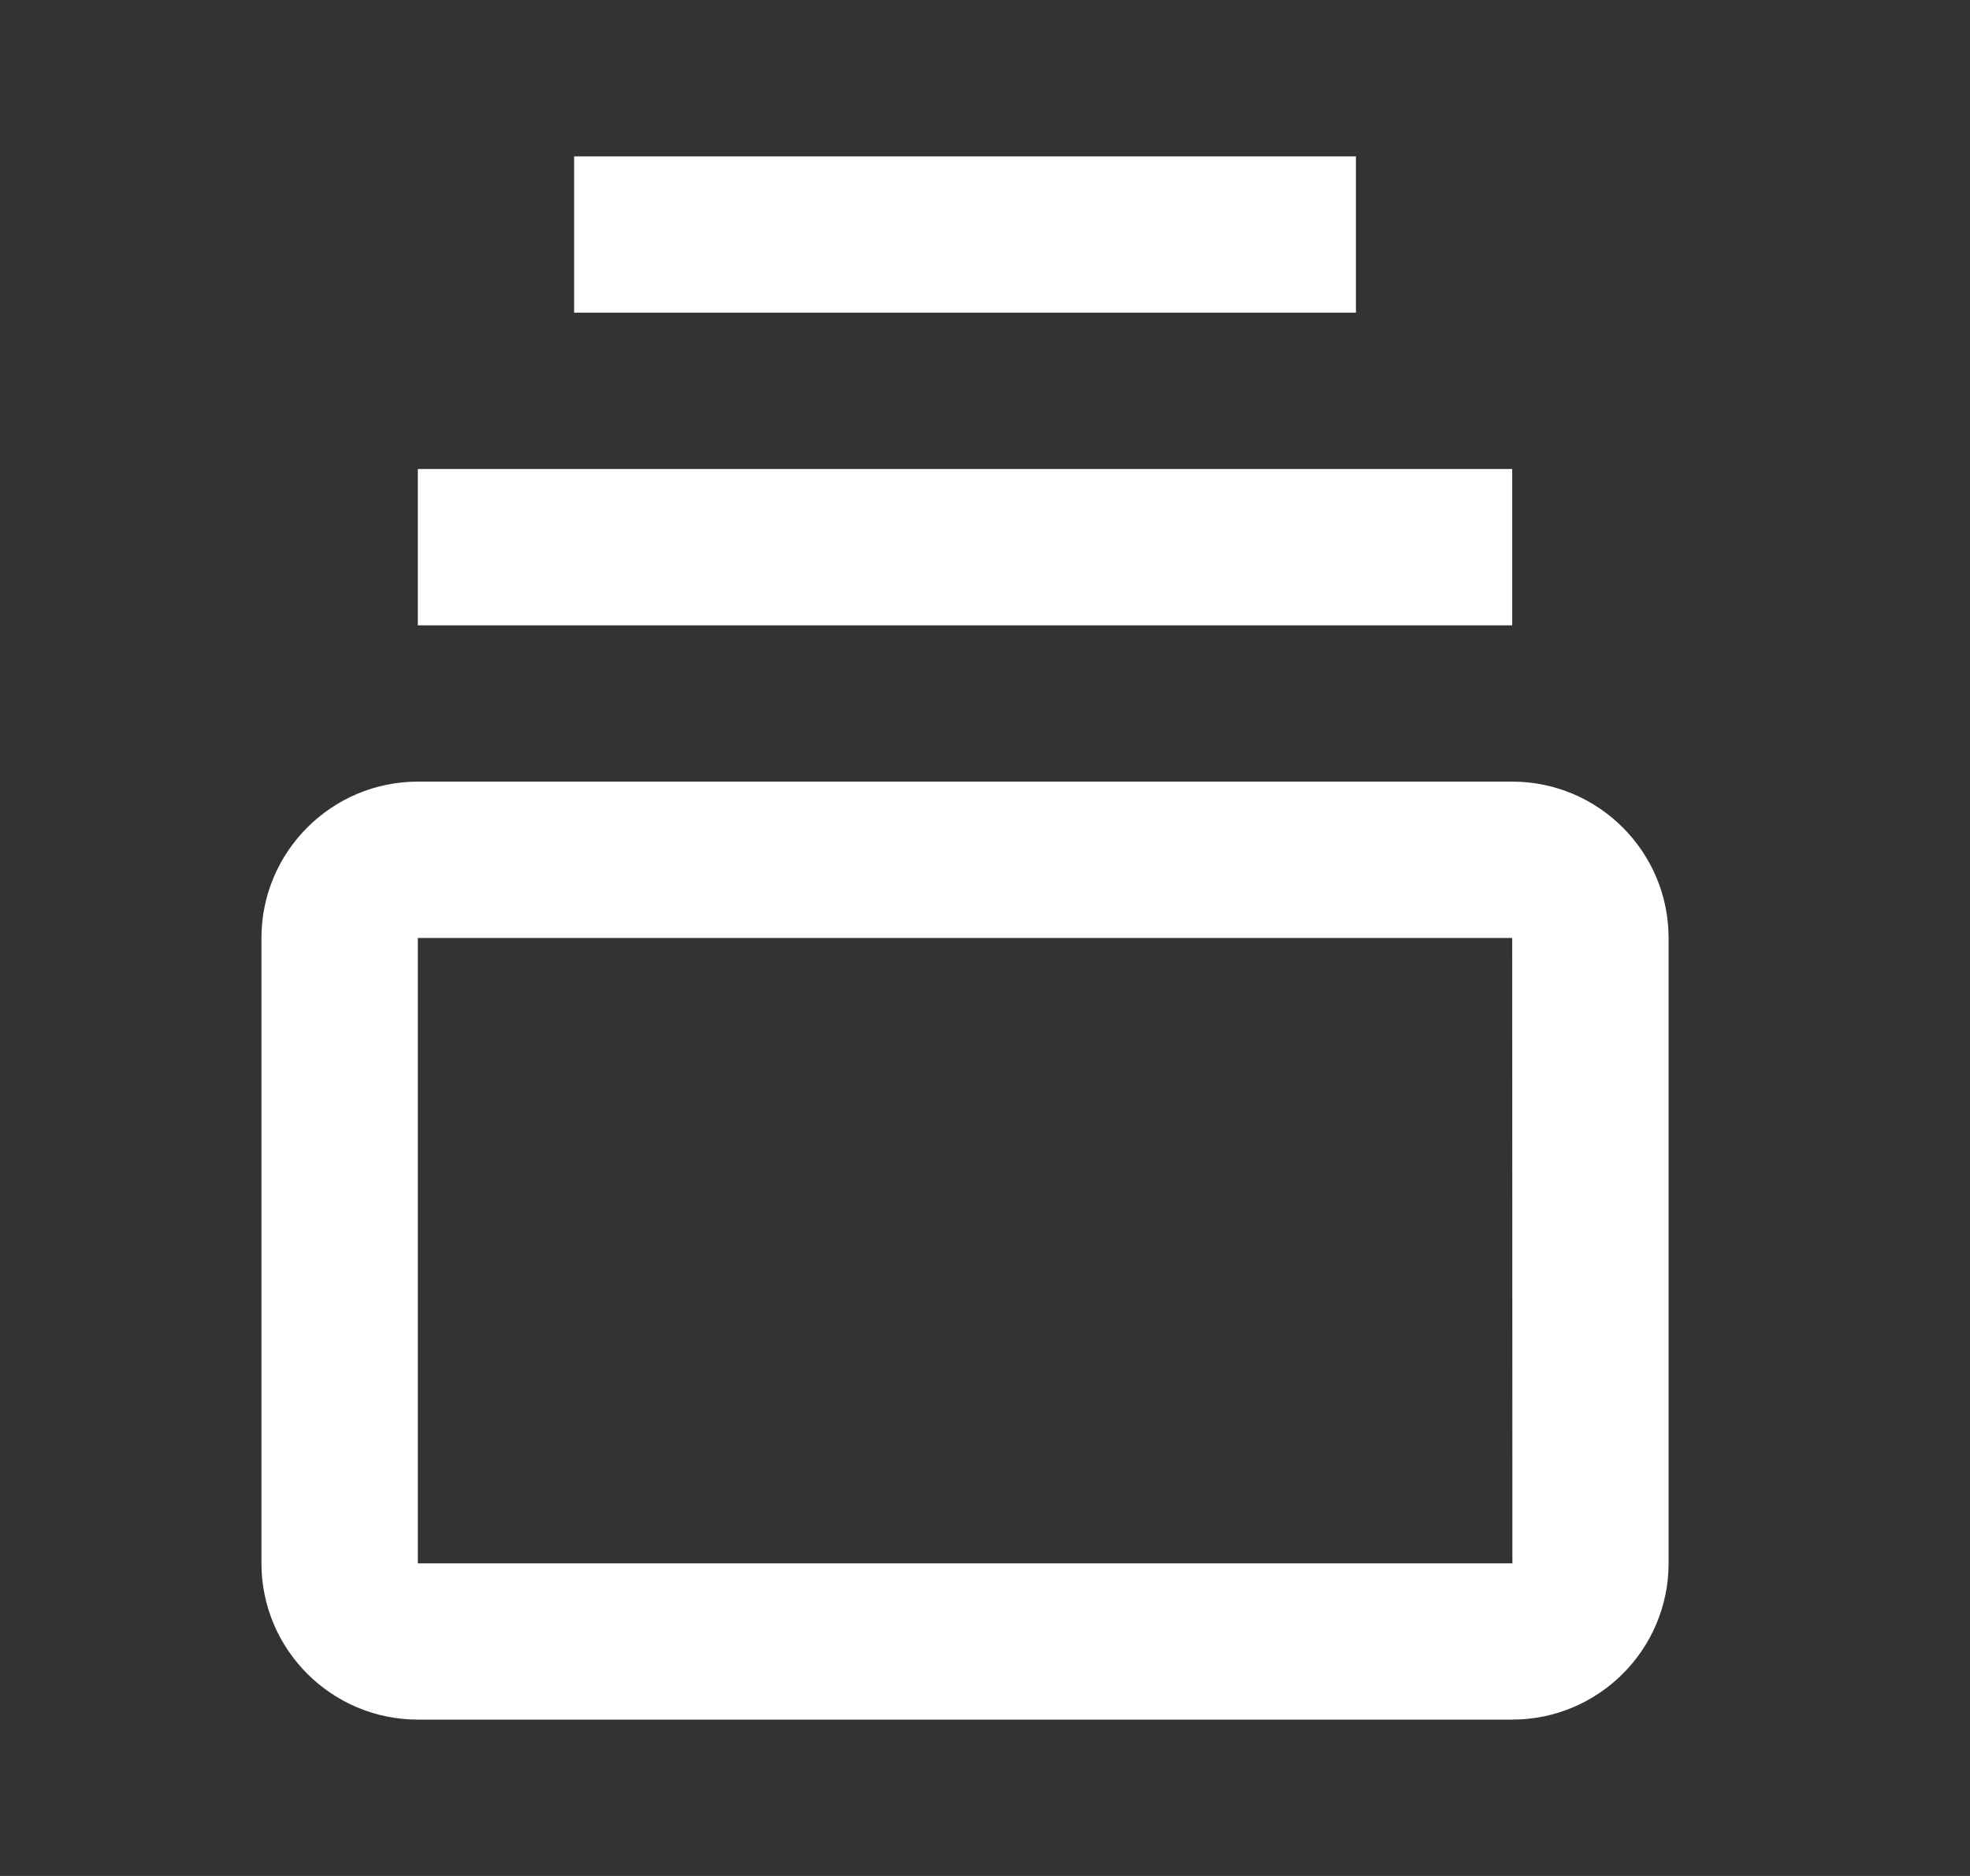 <svg width="21" height="20" viewBox="0 0 21 20" fill="none" xmlns="http://www.w3.org/2000/svg">
<rect x="0" y="0" width="21" height="20" fill="#333333" stroke="none"/>
<path d="M16.12 8.333H4.454C3.535 8.333 2.787 9.081 2.787 10V16.667C2.787 17.586 3.535 18.333 4.454 18.333H16.12C17.04 18.333 17.787 17.586 17.787 16.667V10C17.787 9.081 17.04 8.333 16.12 8.333ZM4.454 16.667V10H16.12L16.122 16.667H4.454ZM4.454 5H16.12V6.667H4.454V5ZM6.12 1.667H14.454V3.333H6.12V1.667Z" fill="white"/>
</svg>
